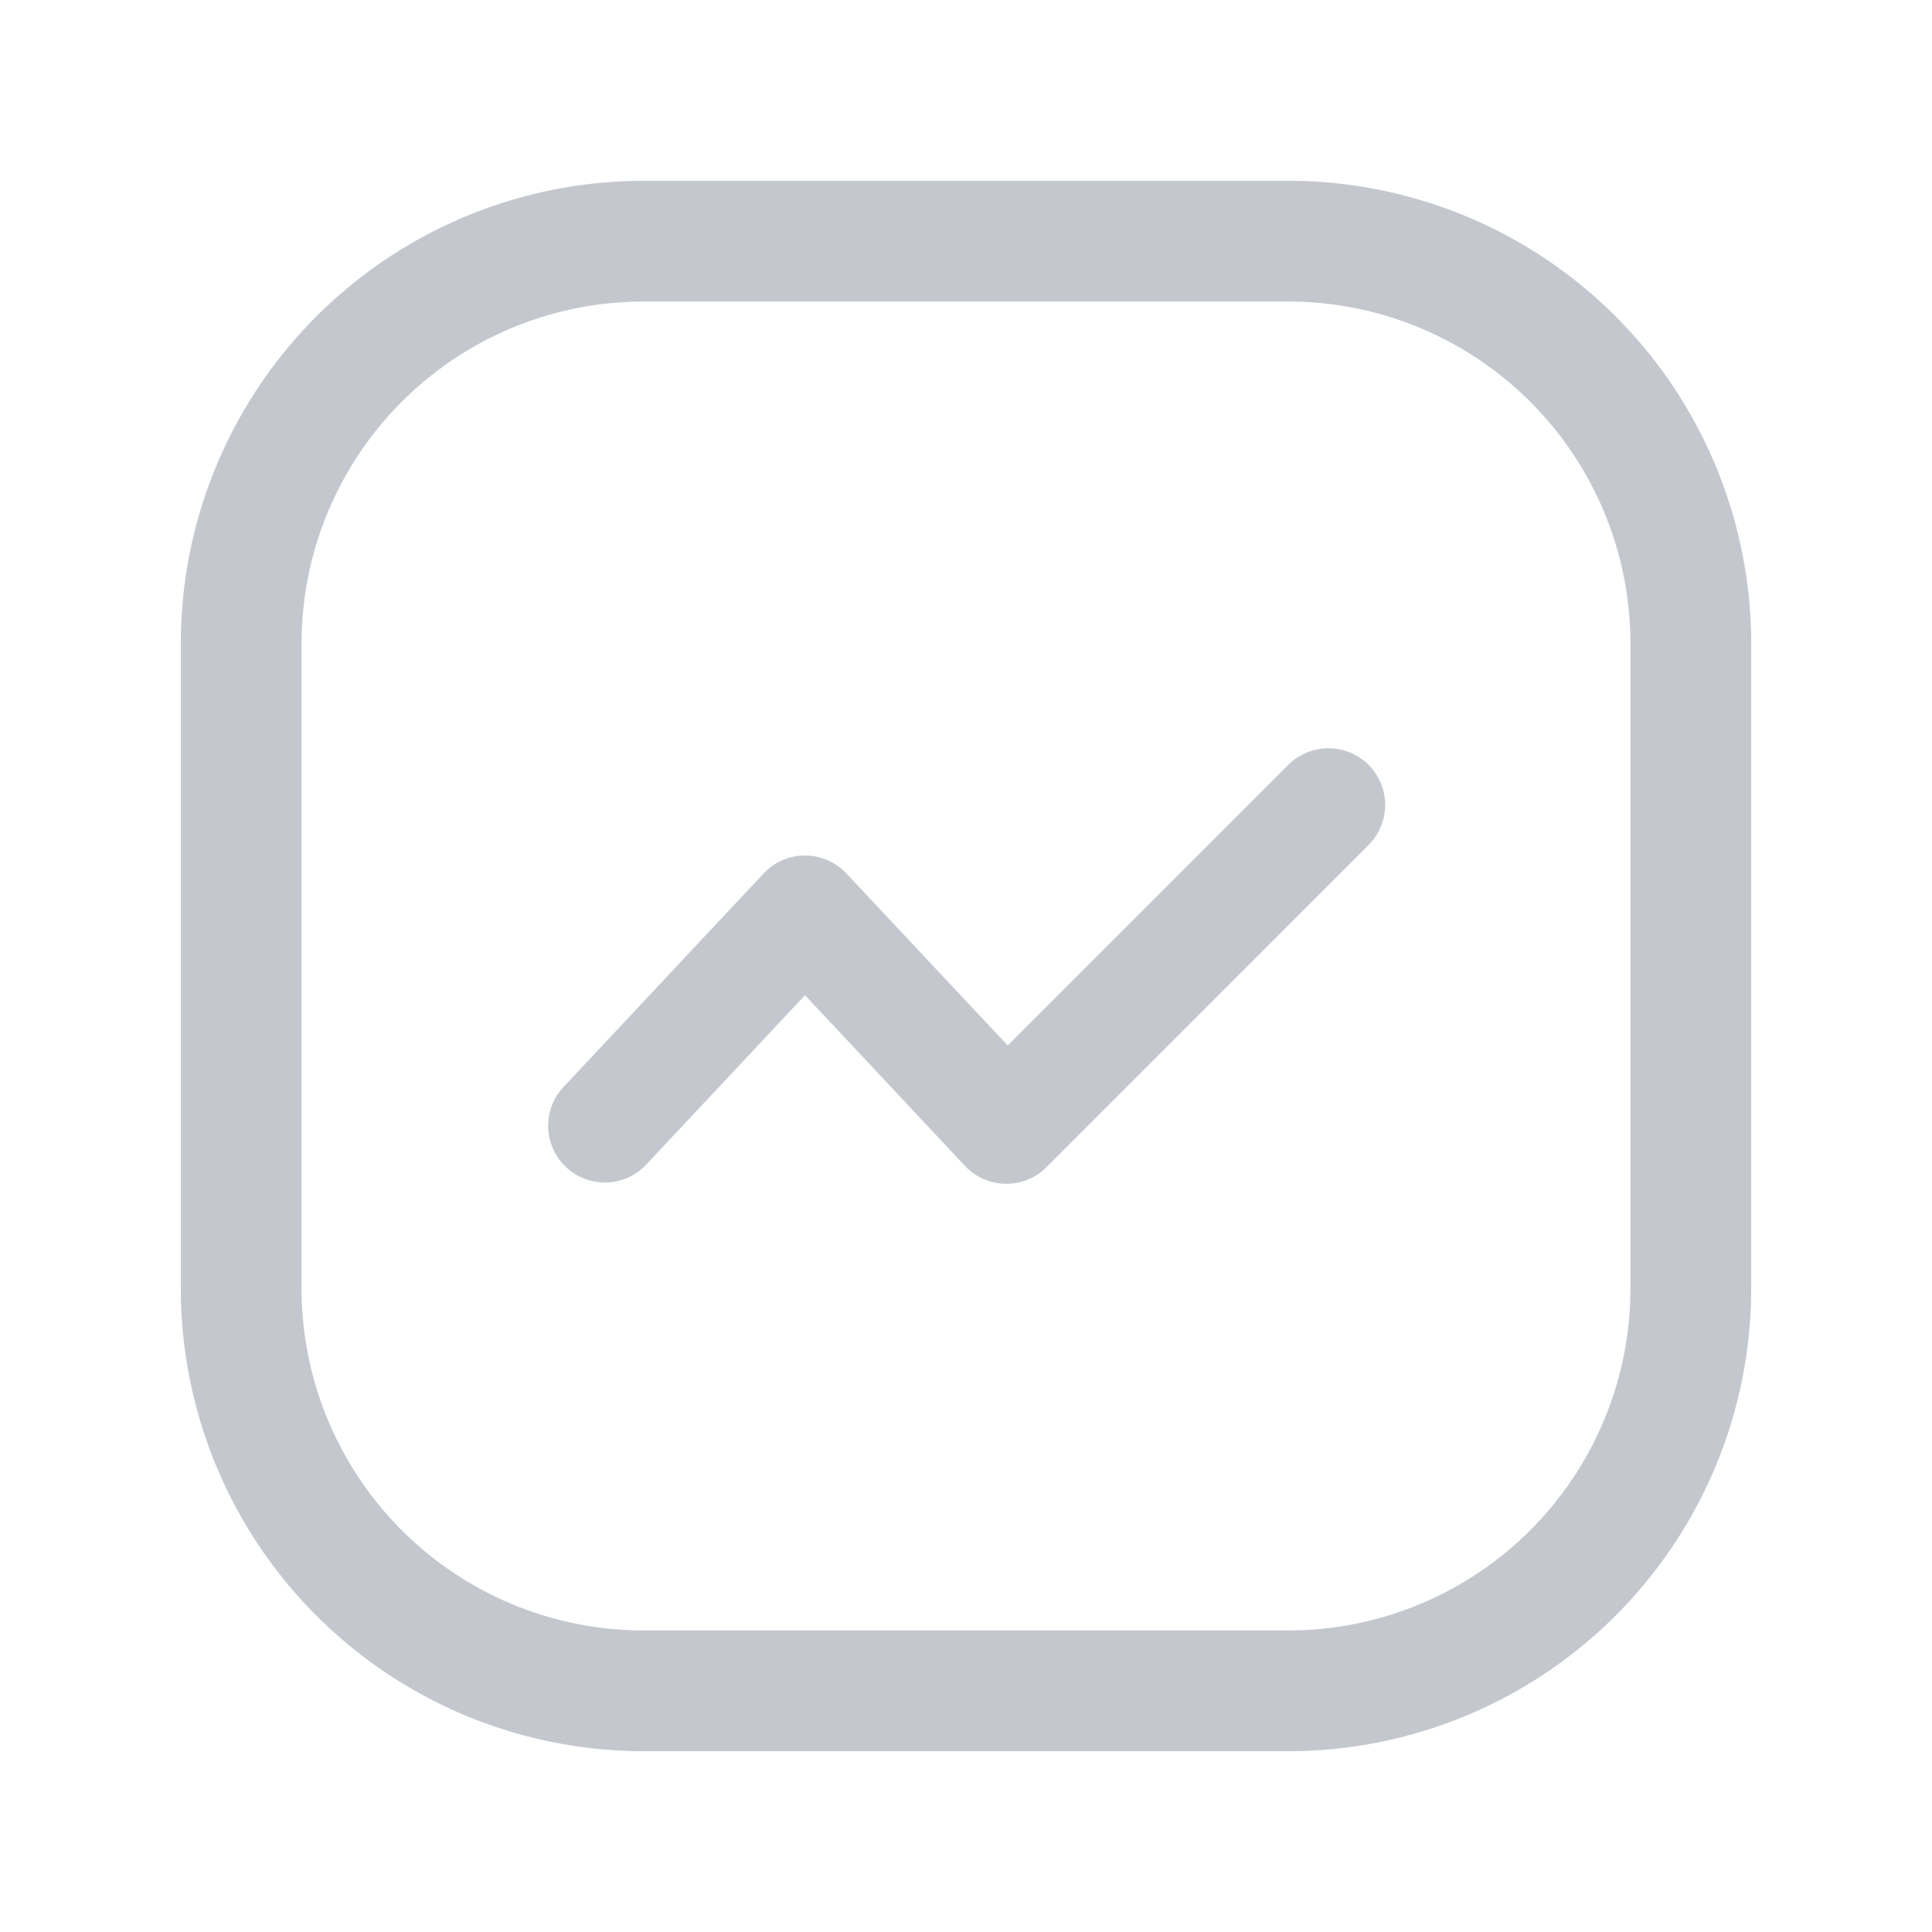 <svg width="1em" height="1em" fill="none" viewBox="0 0 24 24" xmlns="http://www.w3.org/2000/svg"><path fill="#C4C8CE" fill-rule="evenodd" d="M17 9.5a.705.705 0 0 1 0 .998l-4 4.001a.705.705 0 0 1-1.013-.016L10 12.363l-1.987 2.12a.705.705 0 0 1-1.028-.964l2.5-2.668a.705.705 0 0 1 1.03 0l2.003 2.136 3.486-3.486a.705.705 0 0 1 .997 0" clip-rule="evenodd"></path><path fill="#C4C8CE" fill-rule="evenodd" d="M2.246 7.996a5.75 5.75 0 0 1 5.75-5.75h8.008a5.75 5.75 0 0 1 5.75 5.75v8.008a5.75 5.75 0 0 1-5.75 5.75H7.996a5.75 5.75 0 0 1-5.75-5.75zm5.75-4.25a4.25 4.25 0 0 0-4.25 4.25v8.008a4.25 4.25 0 0 0 4.25 4.25h8.008a4.25 4.25 0 0 0 4.25-4.25V7.996a4.25 4.25 0 0 0-4.25-4.25z" clip-rule="evenodd"></path></svg>
